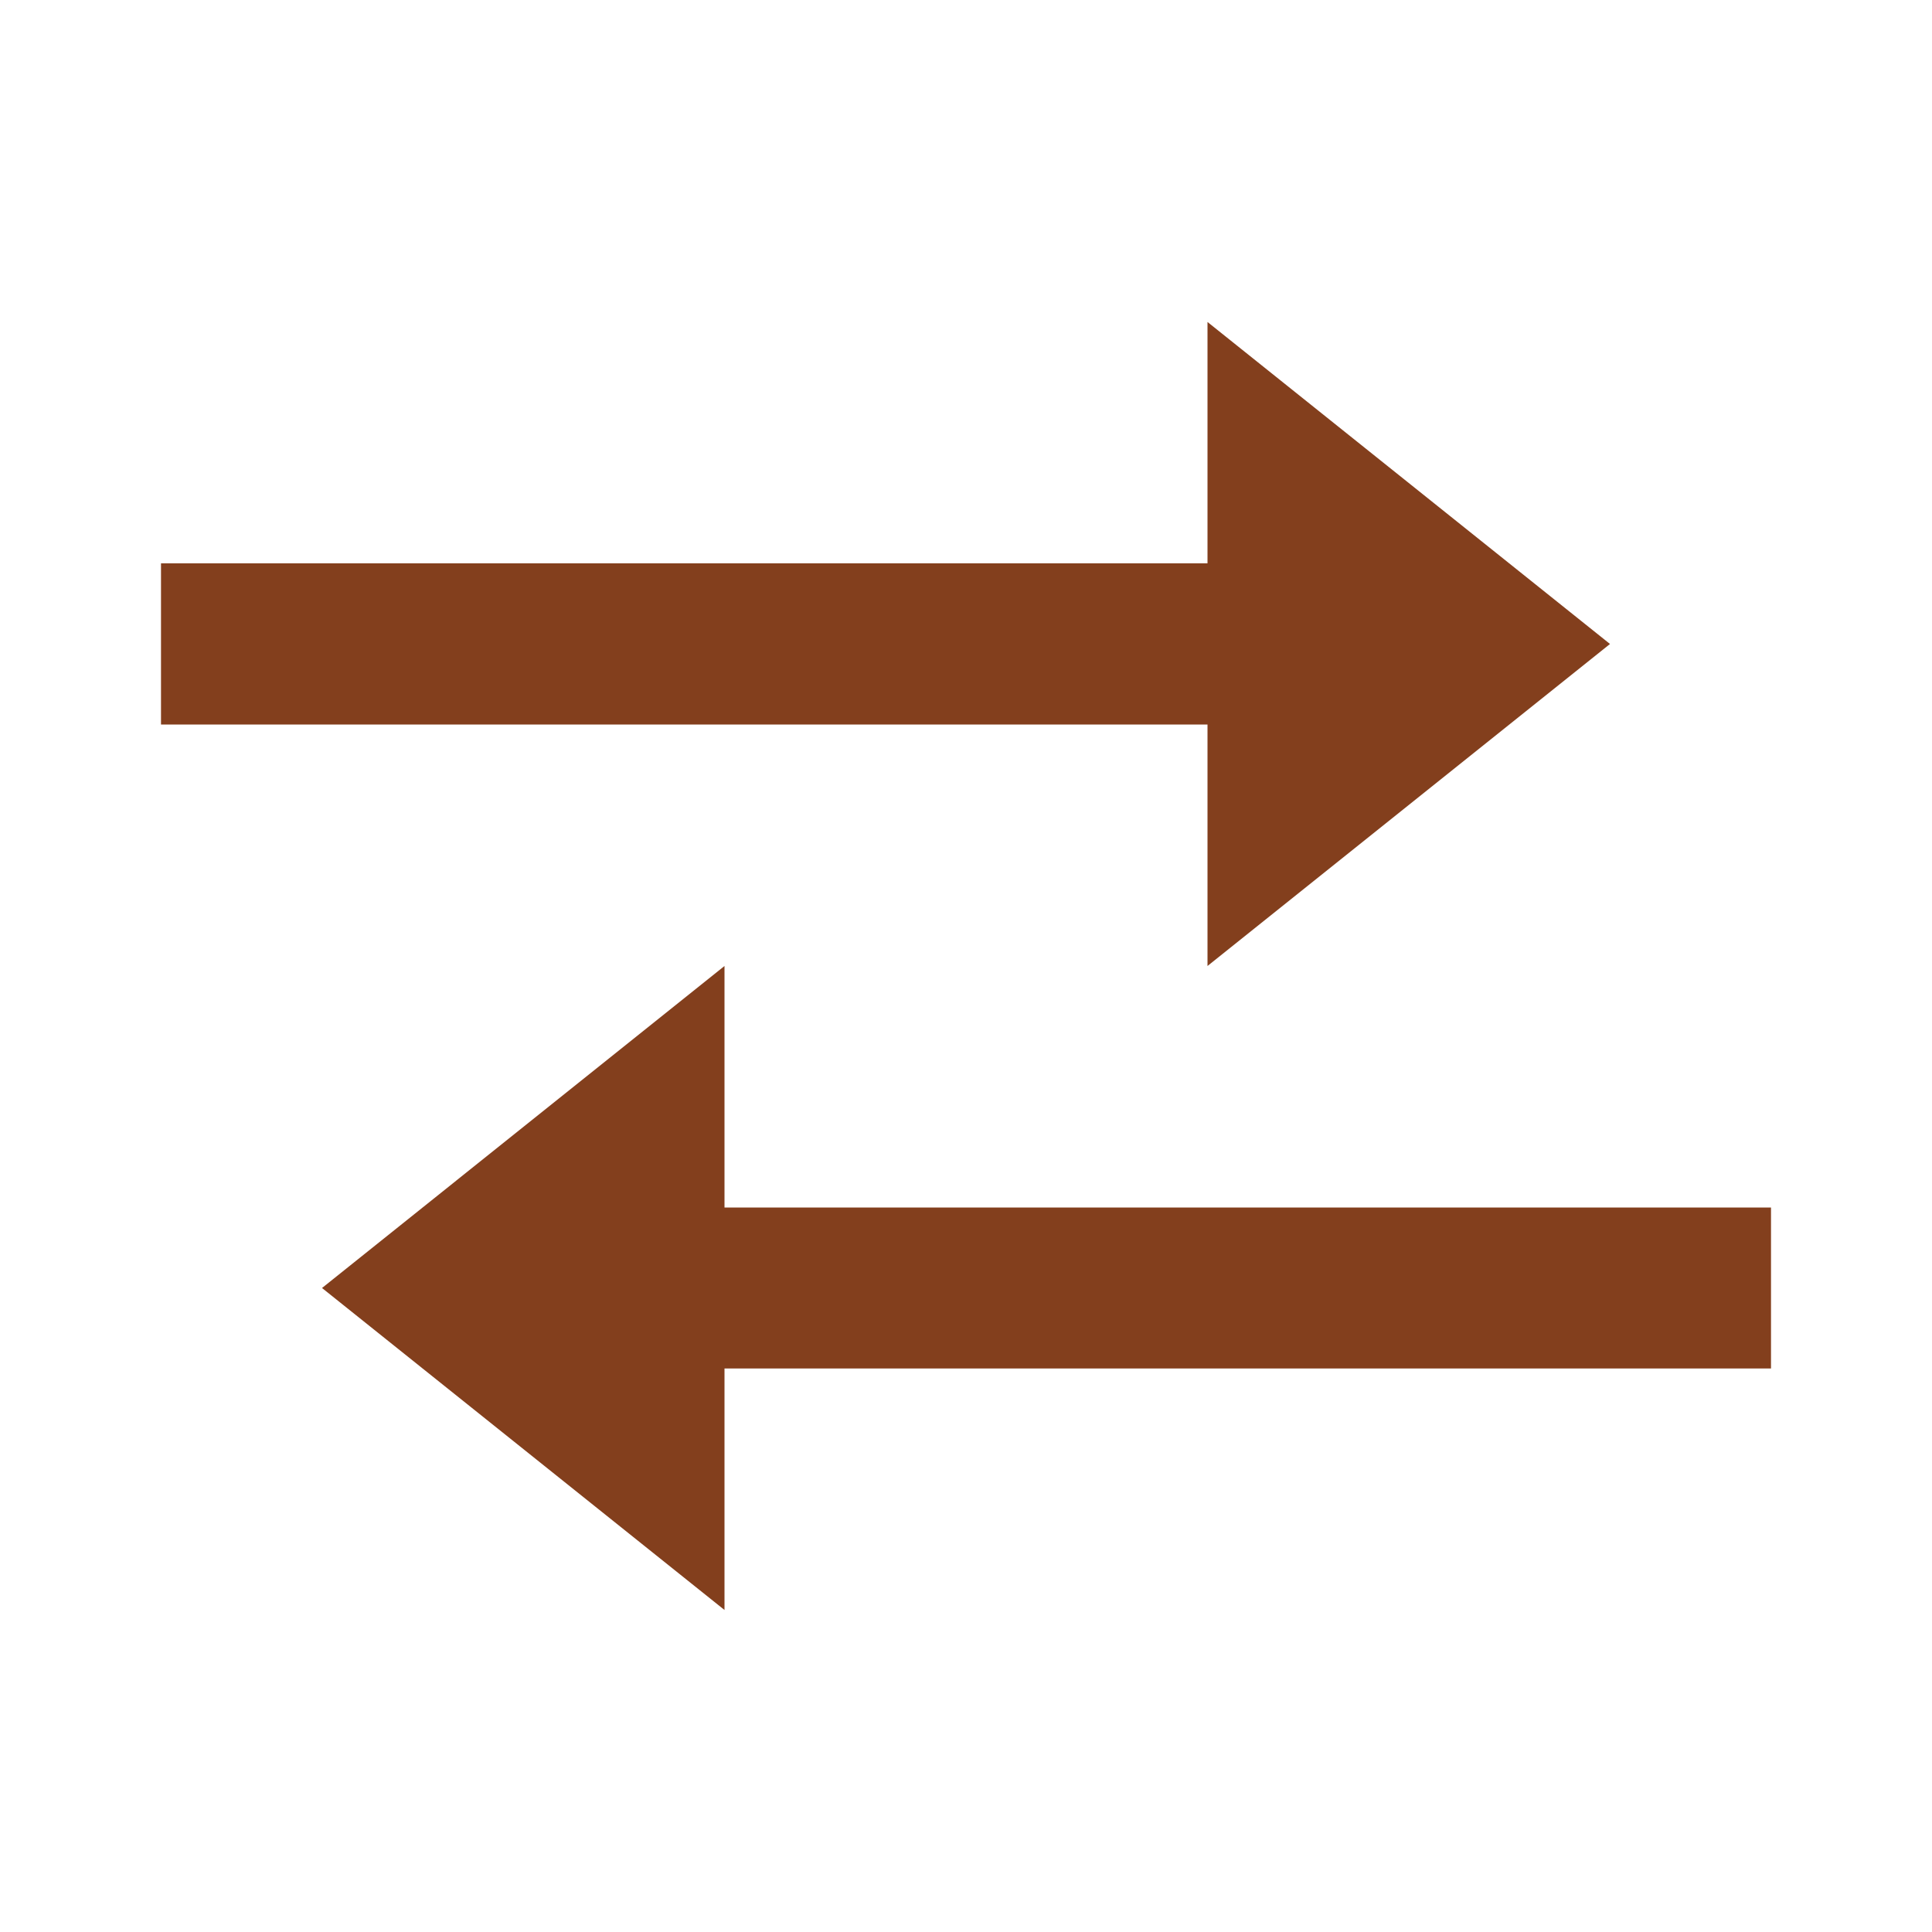 <svg width="12" height="12" viewBox="0 0 12 12" fill="none" xmlns="http://www.w3.org/2000/svg">
<path d="M7.5 6L10 4L7.5 2V3.499H1V4.5H7.5V6ZM11 7.5H4.5V6L2 8L4.5 10V8.5H11V7.5Z" fill="#833F1D"/>
</svg>
